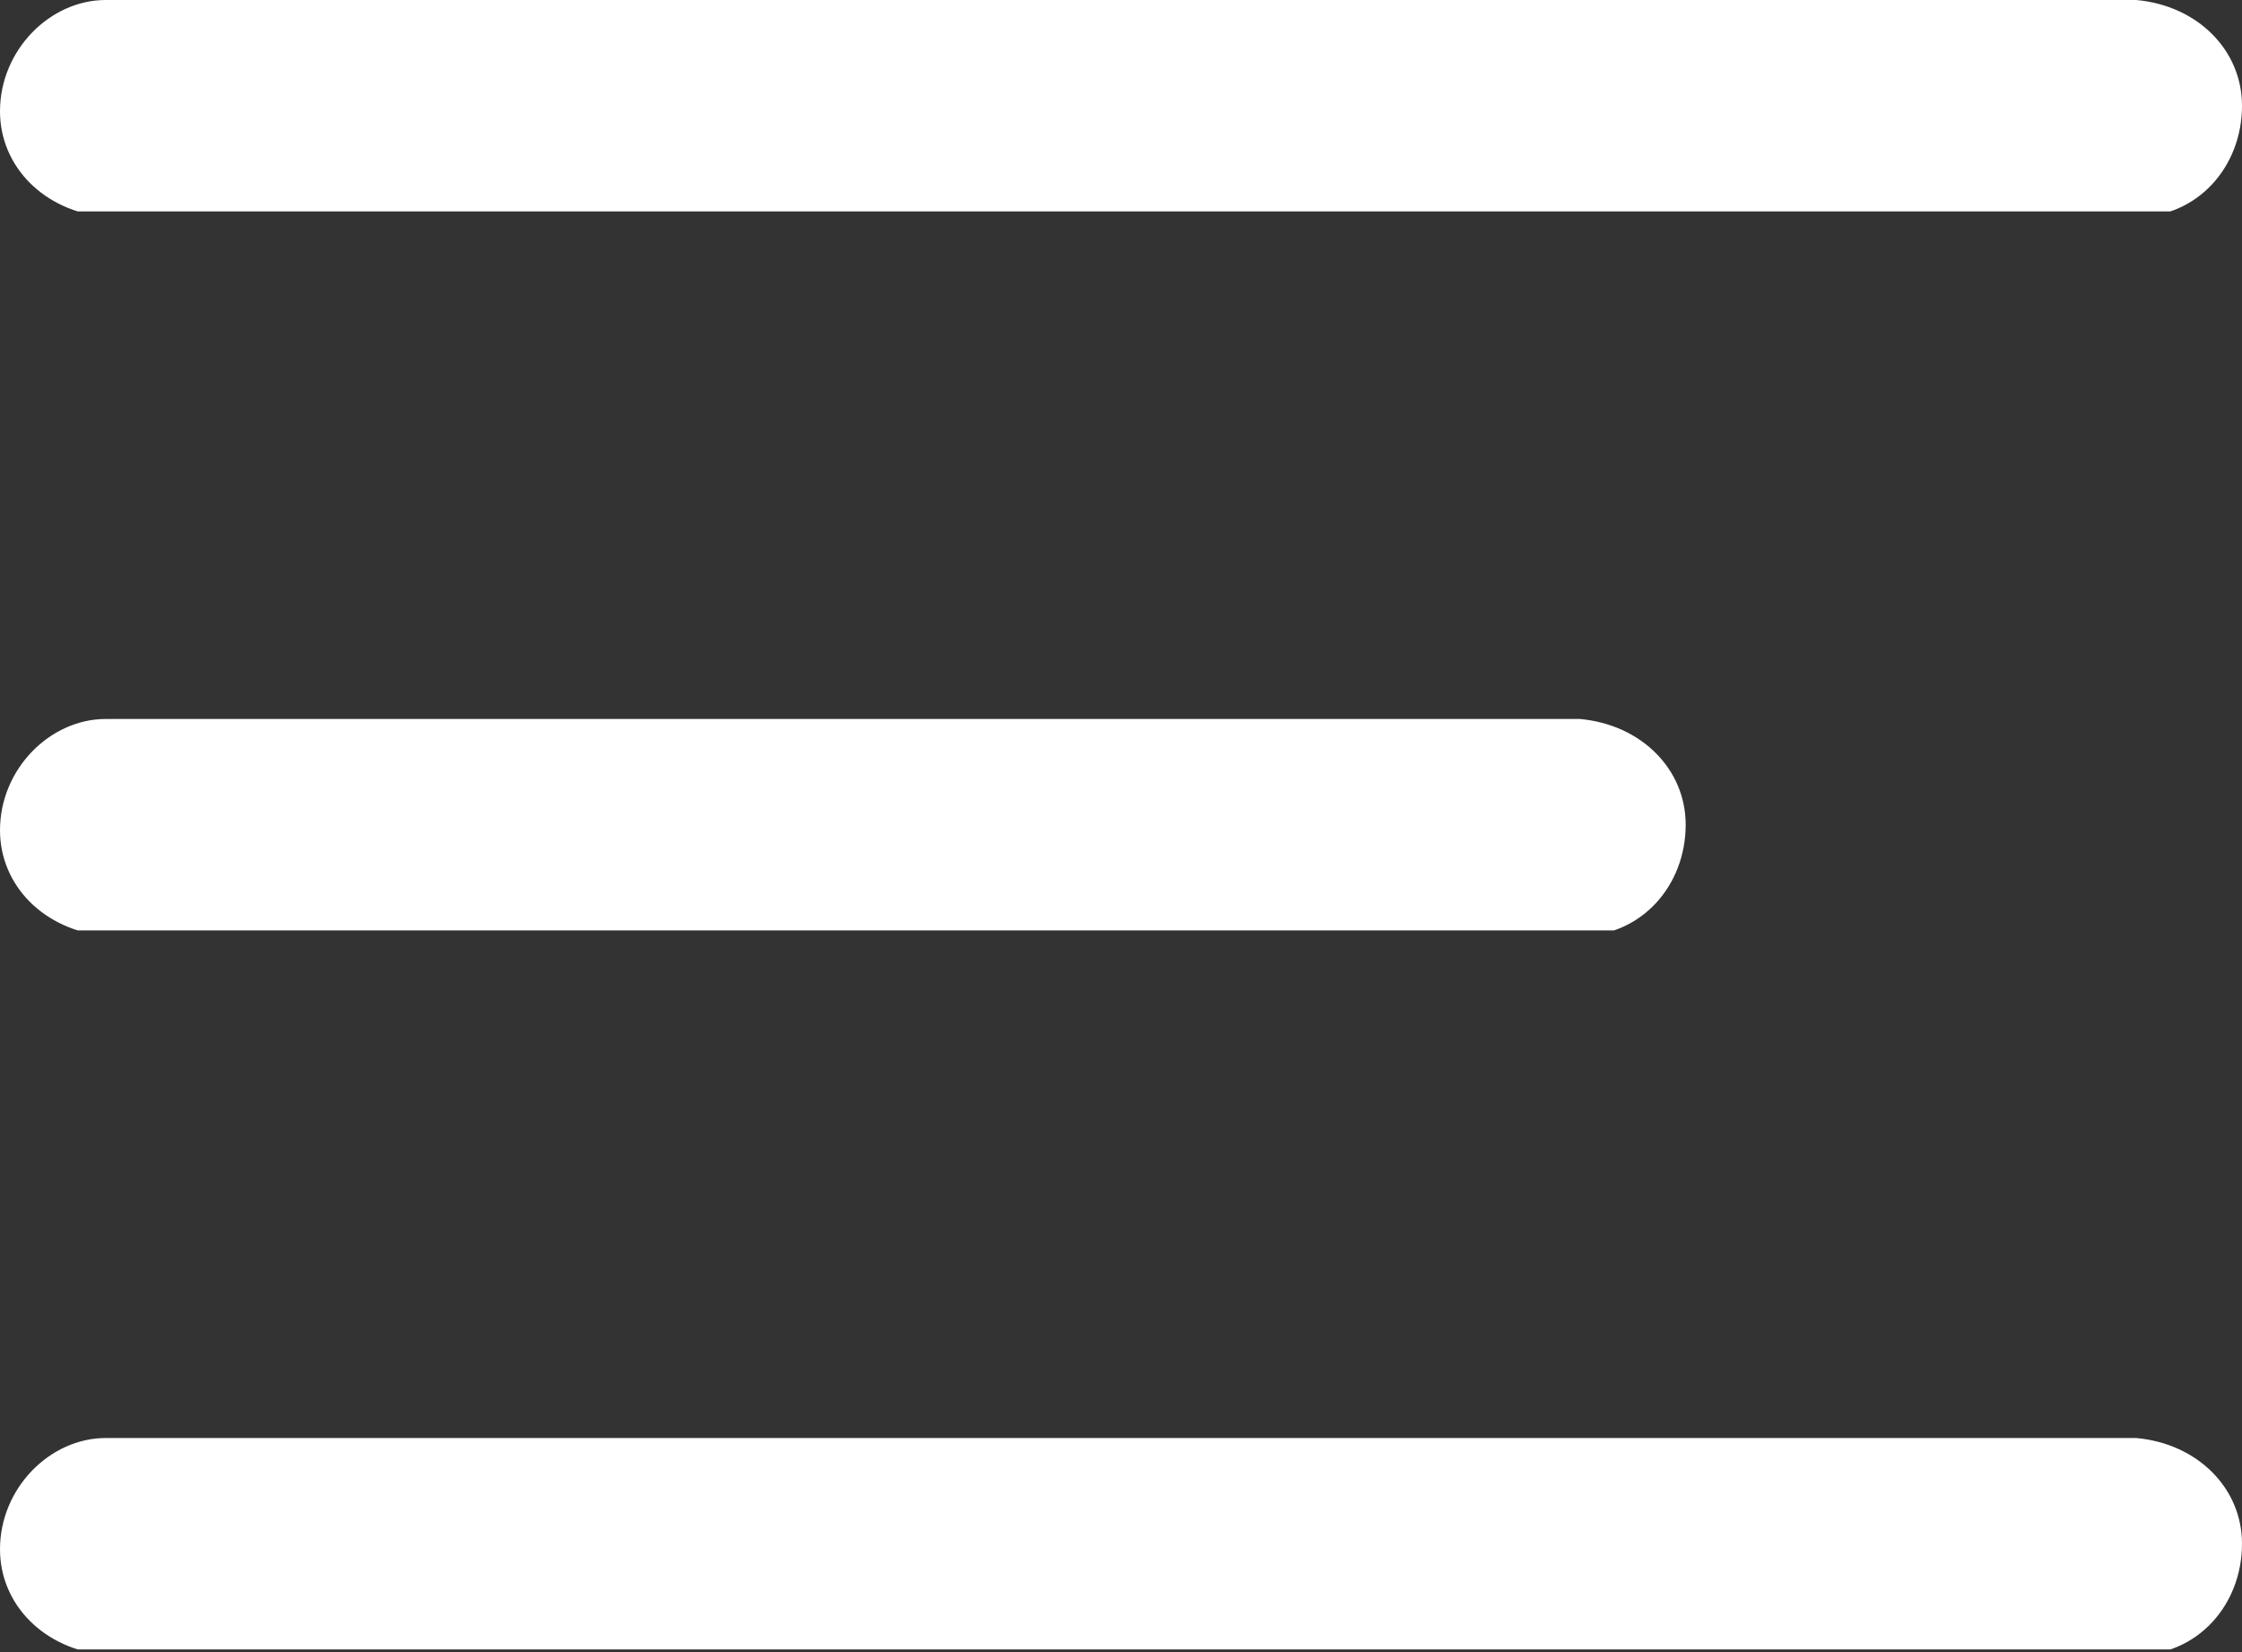<?xml version="1.0" encoding="utf-8"?>
<!-- Generator: Adobe Illustrator 28.0.0, SVG Export Plug-In . SVG Version: 6.00 Build 0)  -->
<svg version="1.1" id="Component_28_1" xmlns="http://www.w3.org/2000/svg" xmlns:xlink="http://www.w3.org/1999/xlink" x="0px"
	 y="0px" viewBox="0 0 40.3 29.7" style="enable-background:new 0 0 40.3 29.7;" xml:space="preserve">
<rect x="0" y="0" width="40.3" height="29.7" fill="#333333" stroke="none"/>
<style type="text/css">
	.st0{clip-path:url(#SVGID_00000146473174942985367110000010440308667085977271_);}
	.st1{fill:#FFFFFF;}
	.st2{clip-path:url(#SVGID_00000066492303900424286780000003395543735012049564_);}
	.st3{clip-path:url(#SVGID_00000163769707723337032290000016954216931334424994_);}
</style>
<g id="Group_20">
	<g>
		<defs>
			<path id="SVGID_1_" d="M1.9,0C0.9,0,0,0.9,0,2c0,1,0.8,1.8,1.9,1.9h36.5c1.1,0,1.9-0.9,1.9-2c0-1-0.8-1.8-1.9-1.9H1.9z"/>
		</defs>
		<clipPath id="SVGID_00000174561164768821116760000007952737249005779349_">
			<use xlink:href="#SVGID_1_"  style="overflow:visible;"/>
		</clipPath>
		<g id="Group_19" style="clip-path:url(#SVGID_00000174561164768821116760000007952737249005779349_);">
			<rect id="Rectangle_35" class="st1" width="40.3" height="3.8"/>
		</g>
	</g>
</g>
<g id="Group_22" transform="translate(0 12.923)">
	<g>
		<defs>
			<path id="SVGID_00000112634102895587268750000006077657800735072679_" d="M1.9,0C0.9,0,0,0.9,0,2c0,1,0.8,1.8,1.9,1.9h26.5
				c1.1,0,1.9-0.9,1.9-2c0-1-0.8-1.8-1.9-1.9H1.9z"/>
		</defs>
		<clipPath id="SVGID_00000088829996894157051930000010007046380010765230_">
			<use xlink:href="#SVGID_00000112634102895587268750000006077657800735072679_"  style="overflow:visible;"/>
		</clipPath>
		<g id="Group_21" style="clip-path:url(#SVGID_00000088829996894157051930000010007046380010765230_);">
			<rect id="Rectangle_36" y="0" class="st1" width="30.3" height="3.8"/>
		</g>
	</g>
</g>
<g id="Group_24" transform="translate(0 25.847)">
	<g>
		<defs>
			<path id="SVGID_00000170995880451100044560000004943045760748341906_" d="M1.9,0C0.9,0,0,0.9,0,2c0,1,0.8,1.8,1.9,1.9h36.5
				c1.1,0,1.9-0.9,1.9-2c0-1-0.8-1.8-1.9-1.9H1.9z"/>
		</defs>
		<clipPath id="SVGID_00000075130000598601378960000013825248161883794572_">
			<use xlink:href="#SVGID_00000170995880451100044560000004943045760748341906_"  style="overflow:visible;"/>
		</clipPath>
		<g id="Group_23" style="clip-path:url(#SVGID_00000075130000598601378960000013825248161883794572_);">
			<rect id="Rectangle_37" y="0" class="st1" width="40.3" height="3.8"/>
		</g>
	</g>
</g>
</svg>
